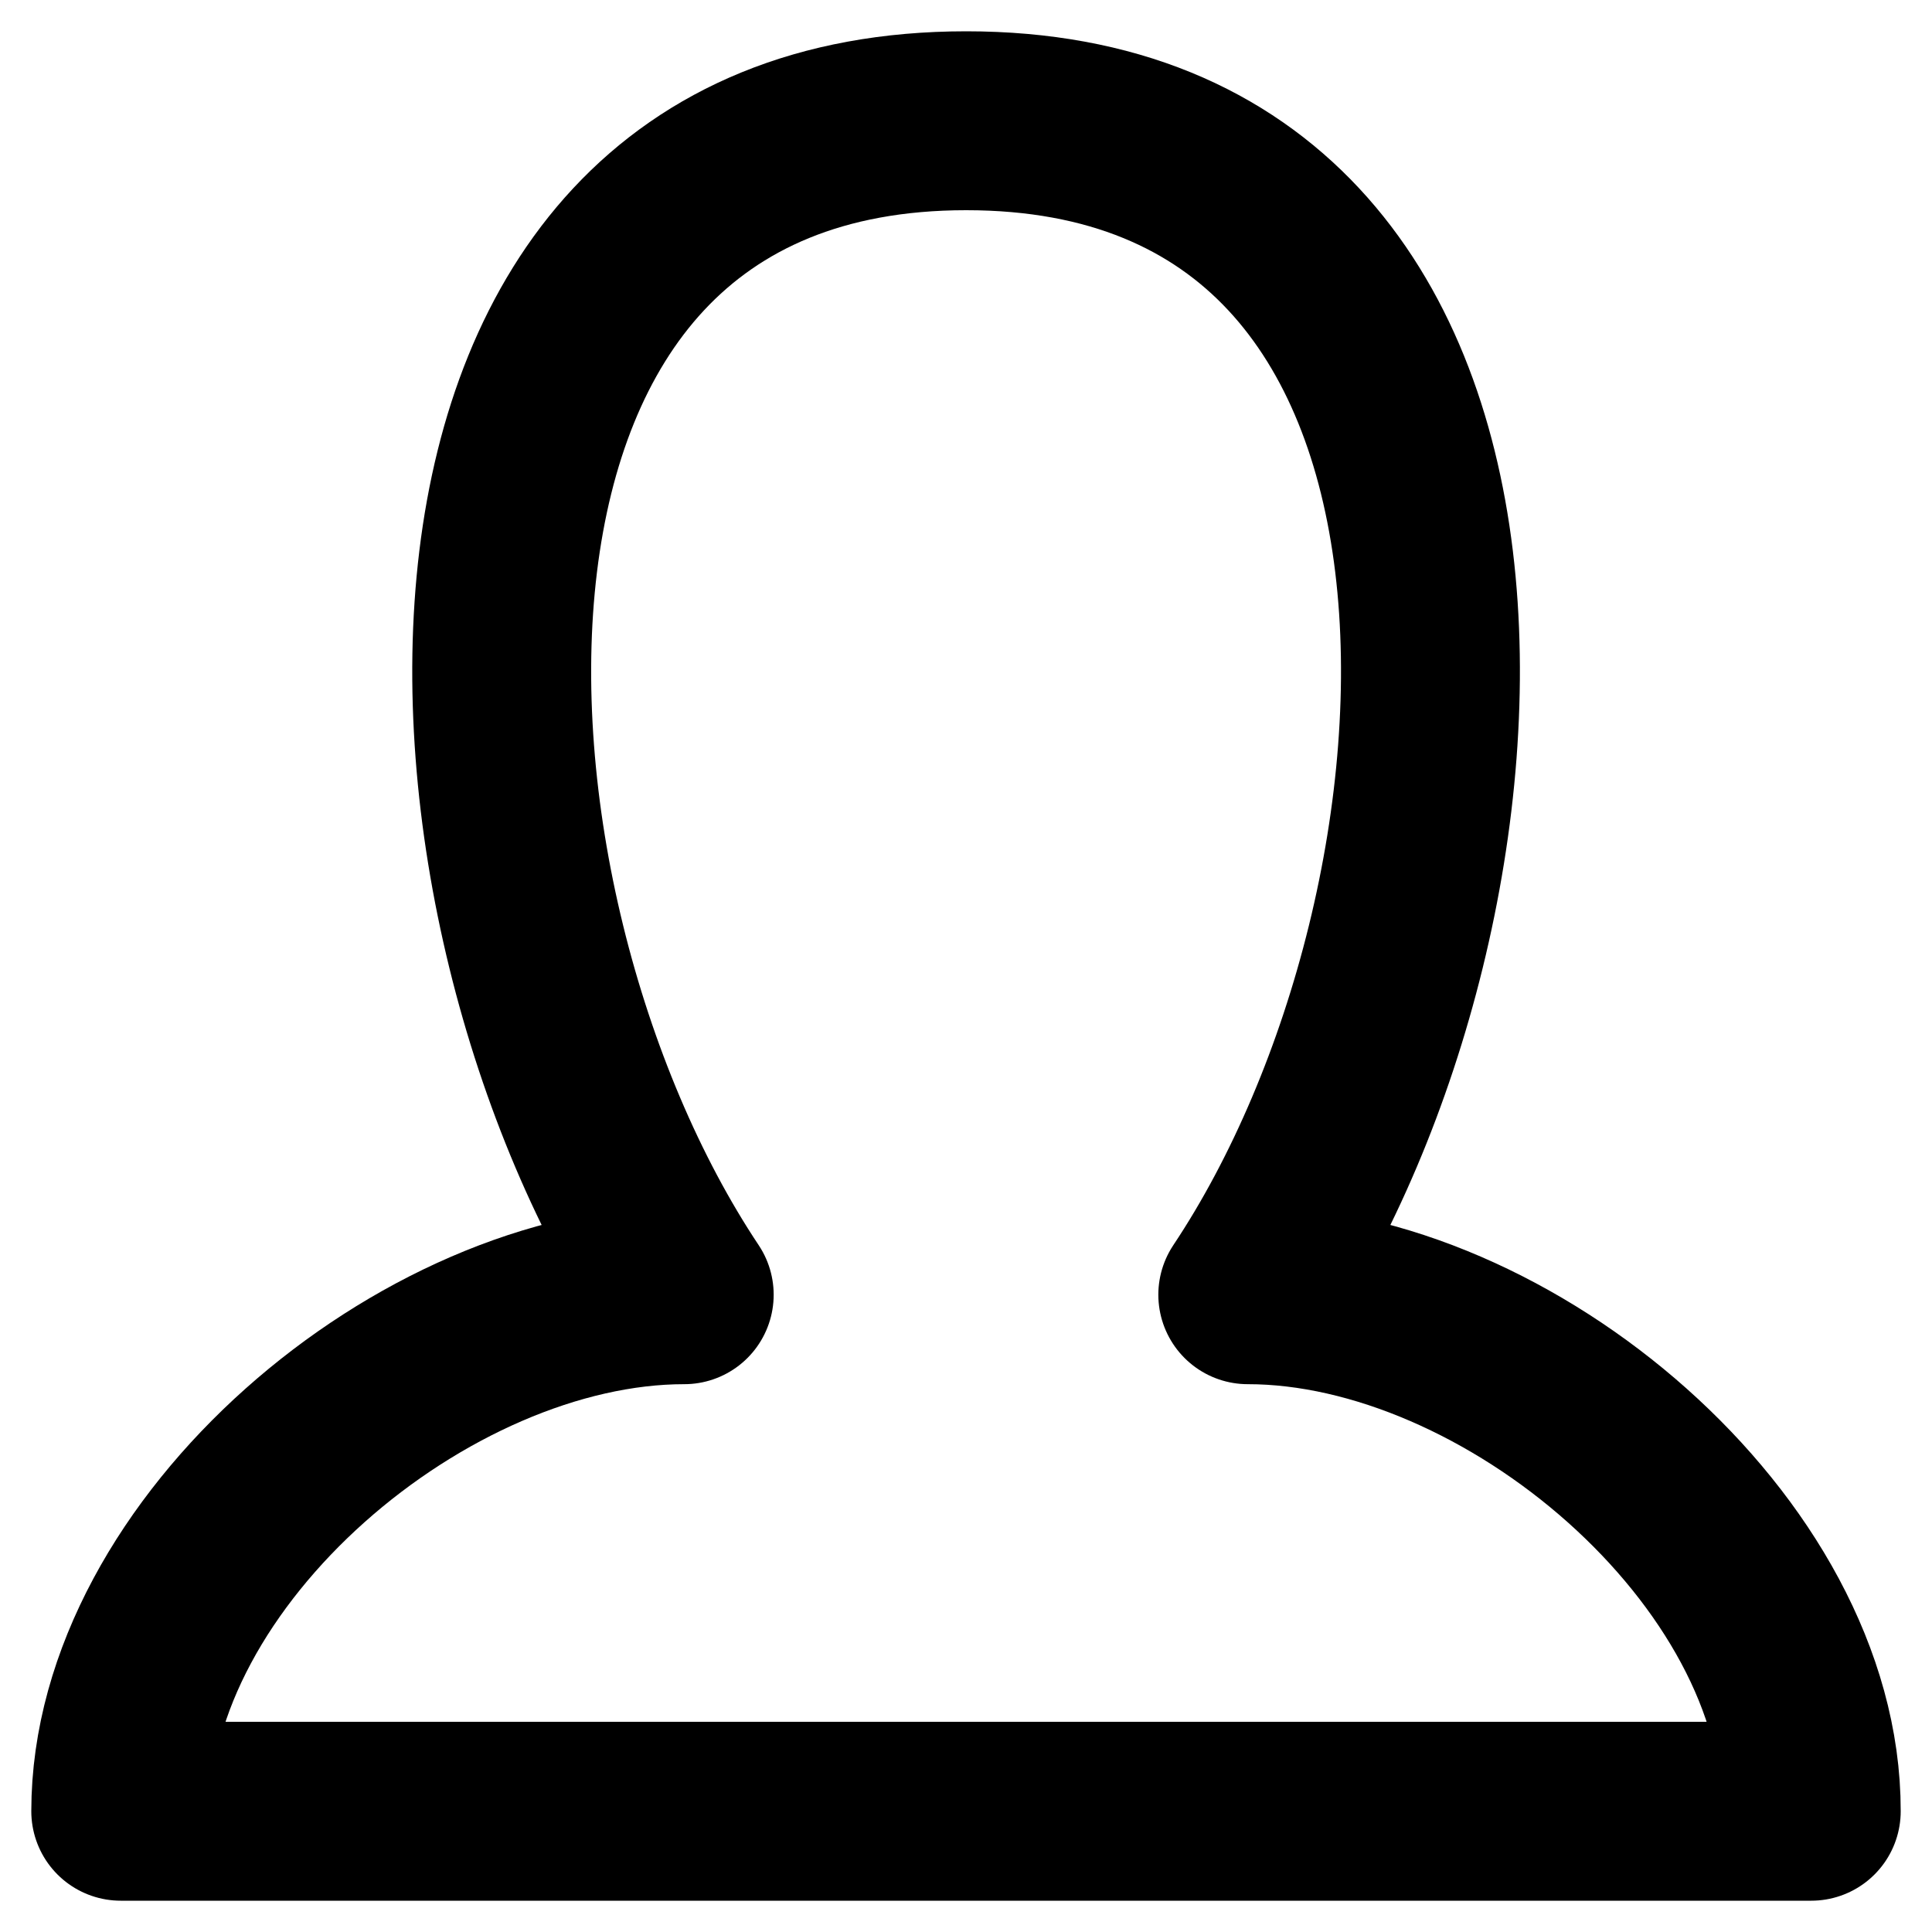 <svg width="20" height="20" viewBox="0 0 20 20" fill="none" xmlns="http://www.w3.org/2000/svg">
<path d="M12.917 13.403C15.609 9.364 16.062 1.25 10.002 1.25C3.942 1.25 4.391 9.364 7.083 13.403C4.391 13.403 1.25 16.058 1.25 18.75H10.002H18.75C18.755 16.058 15.609 13.403 12.917 13.403Z" stroke="black" stroke-width="1.852" stroke-linecap="round" stroke-linejoin="round"/>
</svg>
